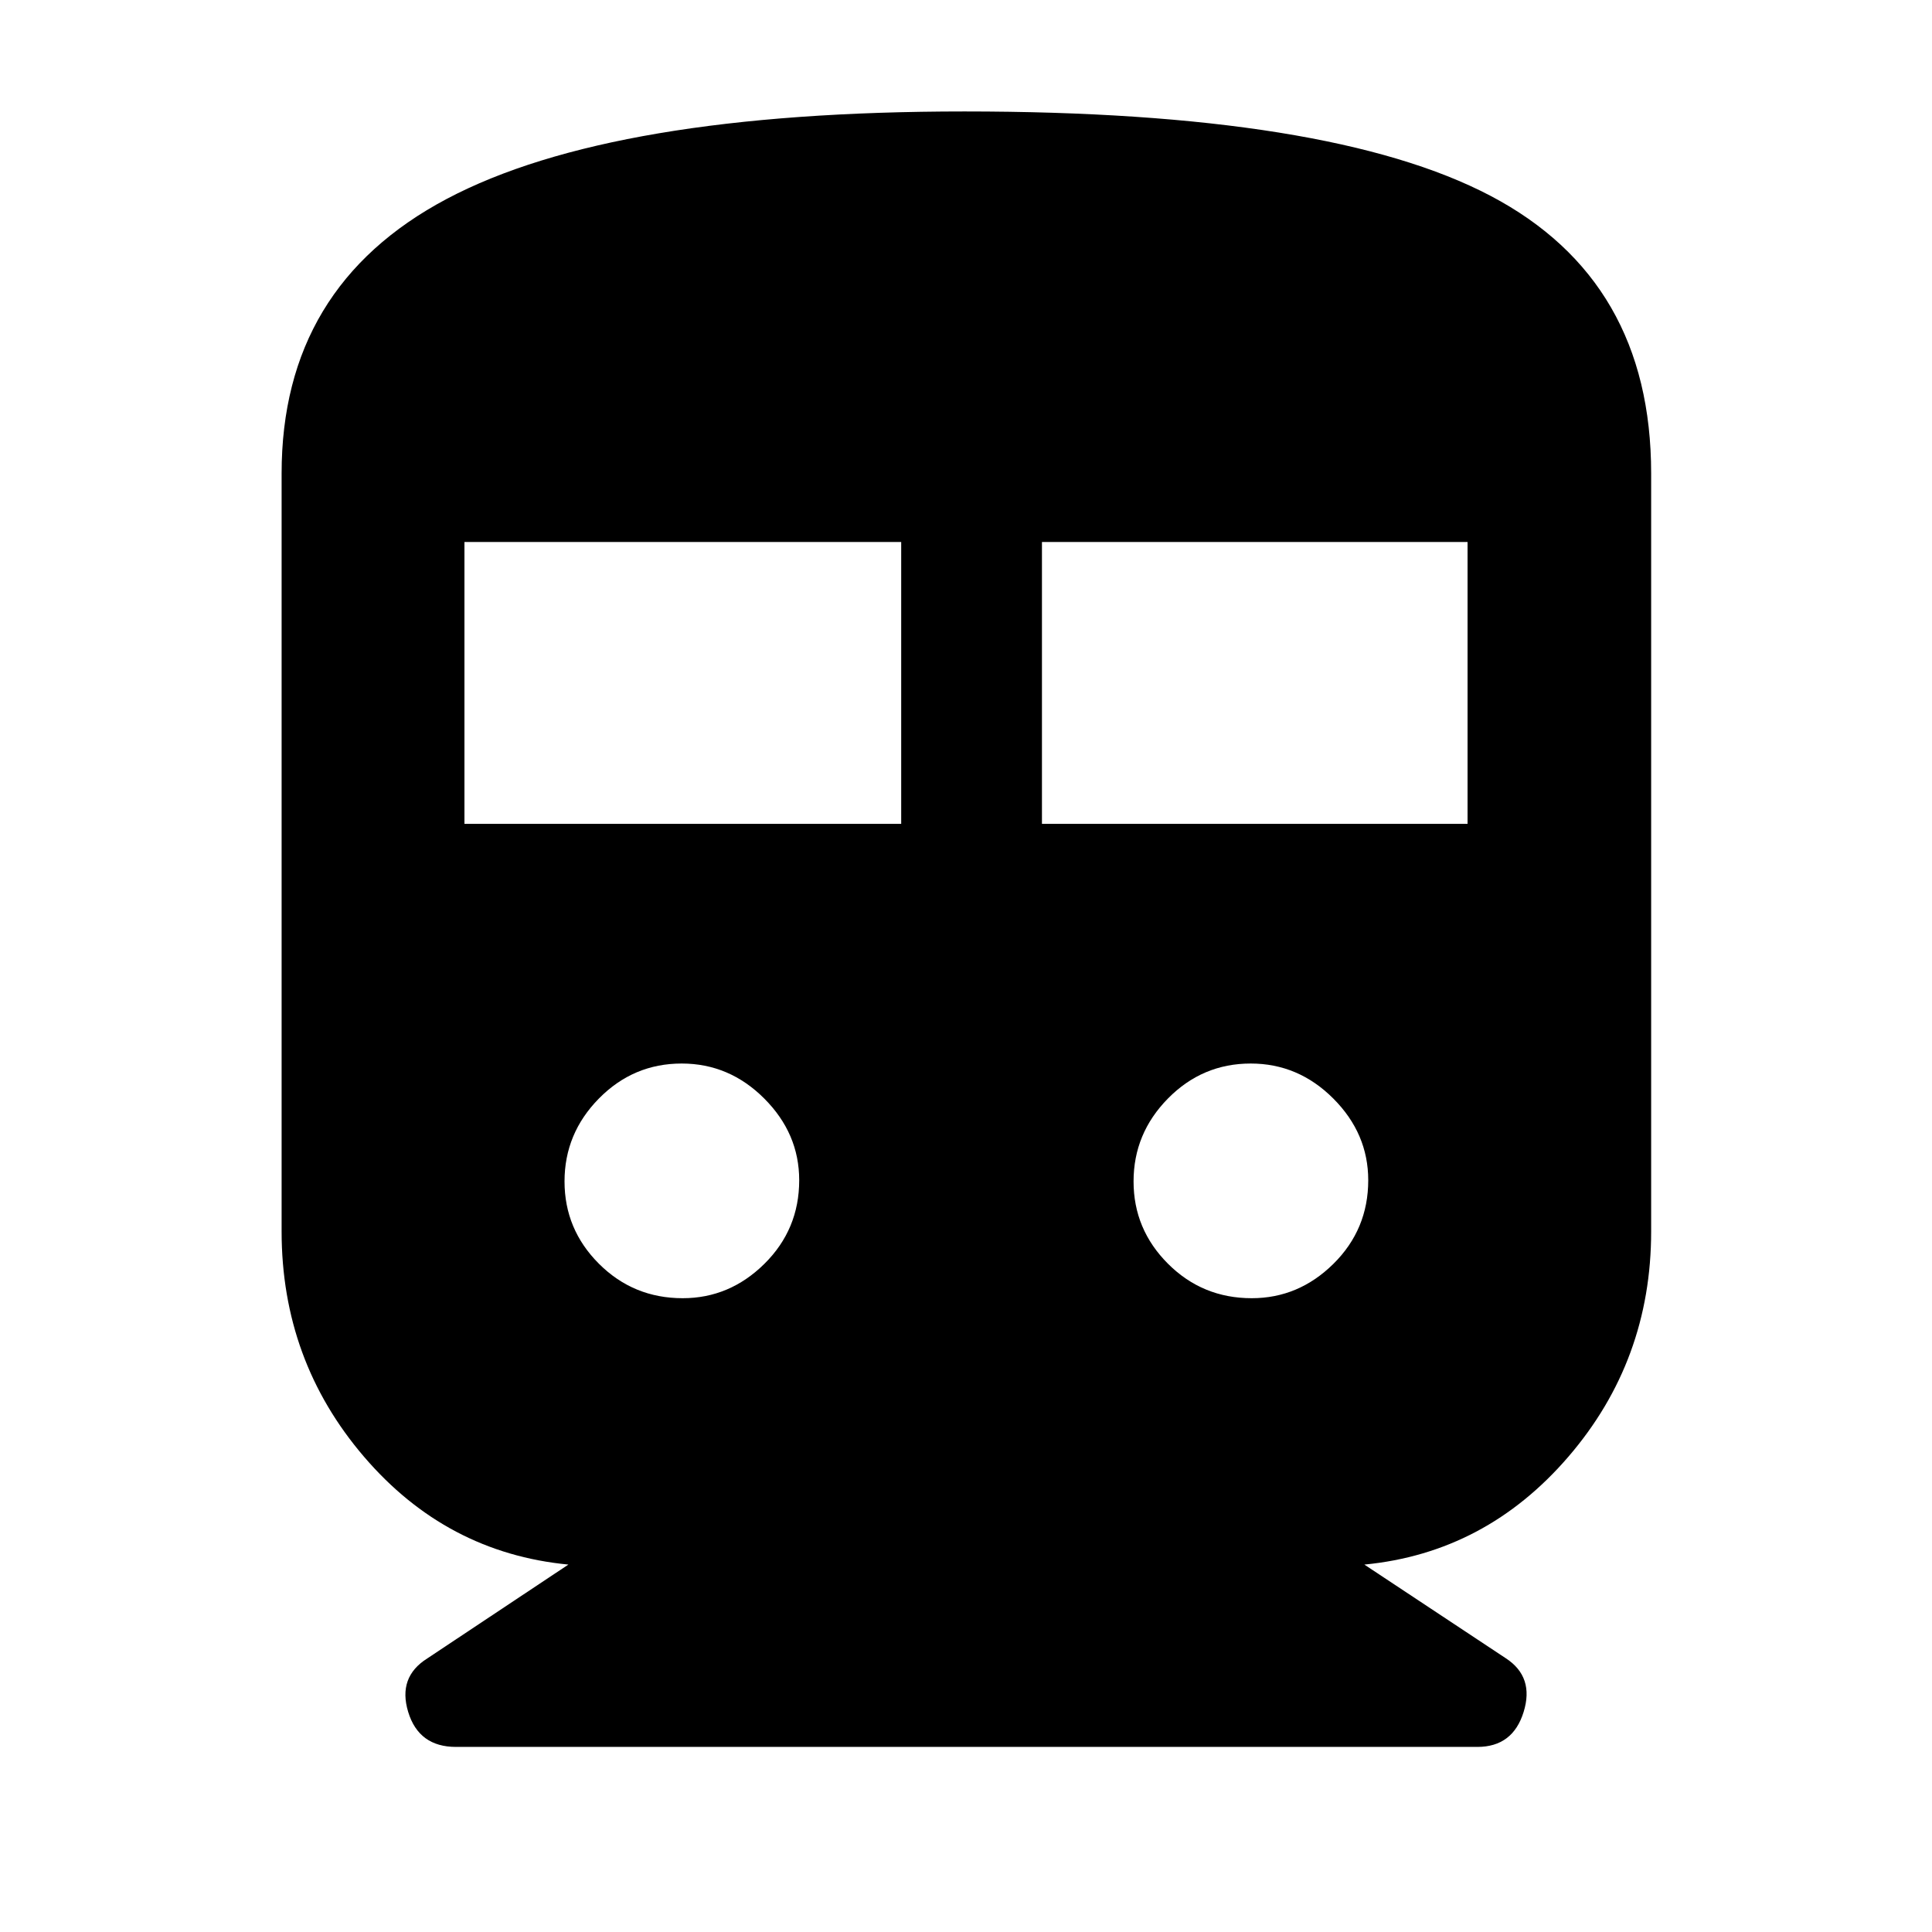 <svg xmlns="http://www.w3.org/2000/svg" height="40" viewBox="0 -960 960 960" width="40"><path d="M282.43-182.57q-60.68-5.84-101.59-53.63-40.91-47.78-40.91-111.93v-376.62q0-92.95 82.04-136.41 82.05-43.46 257.33-43.46 181.61 0 261.38 41.95 79.77 41.96 79.77 137.92v376.62q0 64.15-41.1 111.93-41.1 47.79-101.41 53.63l70.38 46.61q14.13 9.28 8.76 26.63-5.37 17.36-22.98 17.36H226.56q-18.44 0-23.73-17.36-5.28-17.35 9.52-26.63l70.08-46.61Zm-51.65-368.07H447.8V-690.7H230.78v140.06Zm286.96 0h211.48V-690.7H517.74v140.06ZM339.23-314.93q23.31 0 40.6-17.09 17.29-17.1 17.29-41.53 0-23.22-17.37-40.6-17.37-17.39-41.02-17.39-24.02 0-41.12 17.37-17.1 17.36-17.1 41.2 0 23.84 17.12 40.94 17.13 17.1 41.6 17.1Zm282.75 0q23.31 0 40.6-17.09 17.29-17.1 17.29-41.53 0-23.22-17.37-40.6-17.37-17.39-41.02-17.39-24.02 0-41.12 17.37-17.1 17.36-17.1 41.2 0 23.84 17.13 40.94 17.12 17.1 41.59 17.1Z"/></svg>